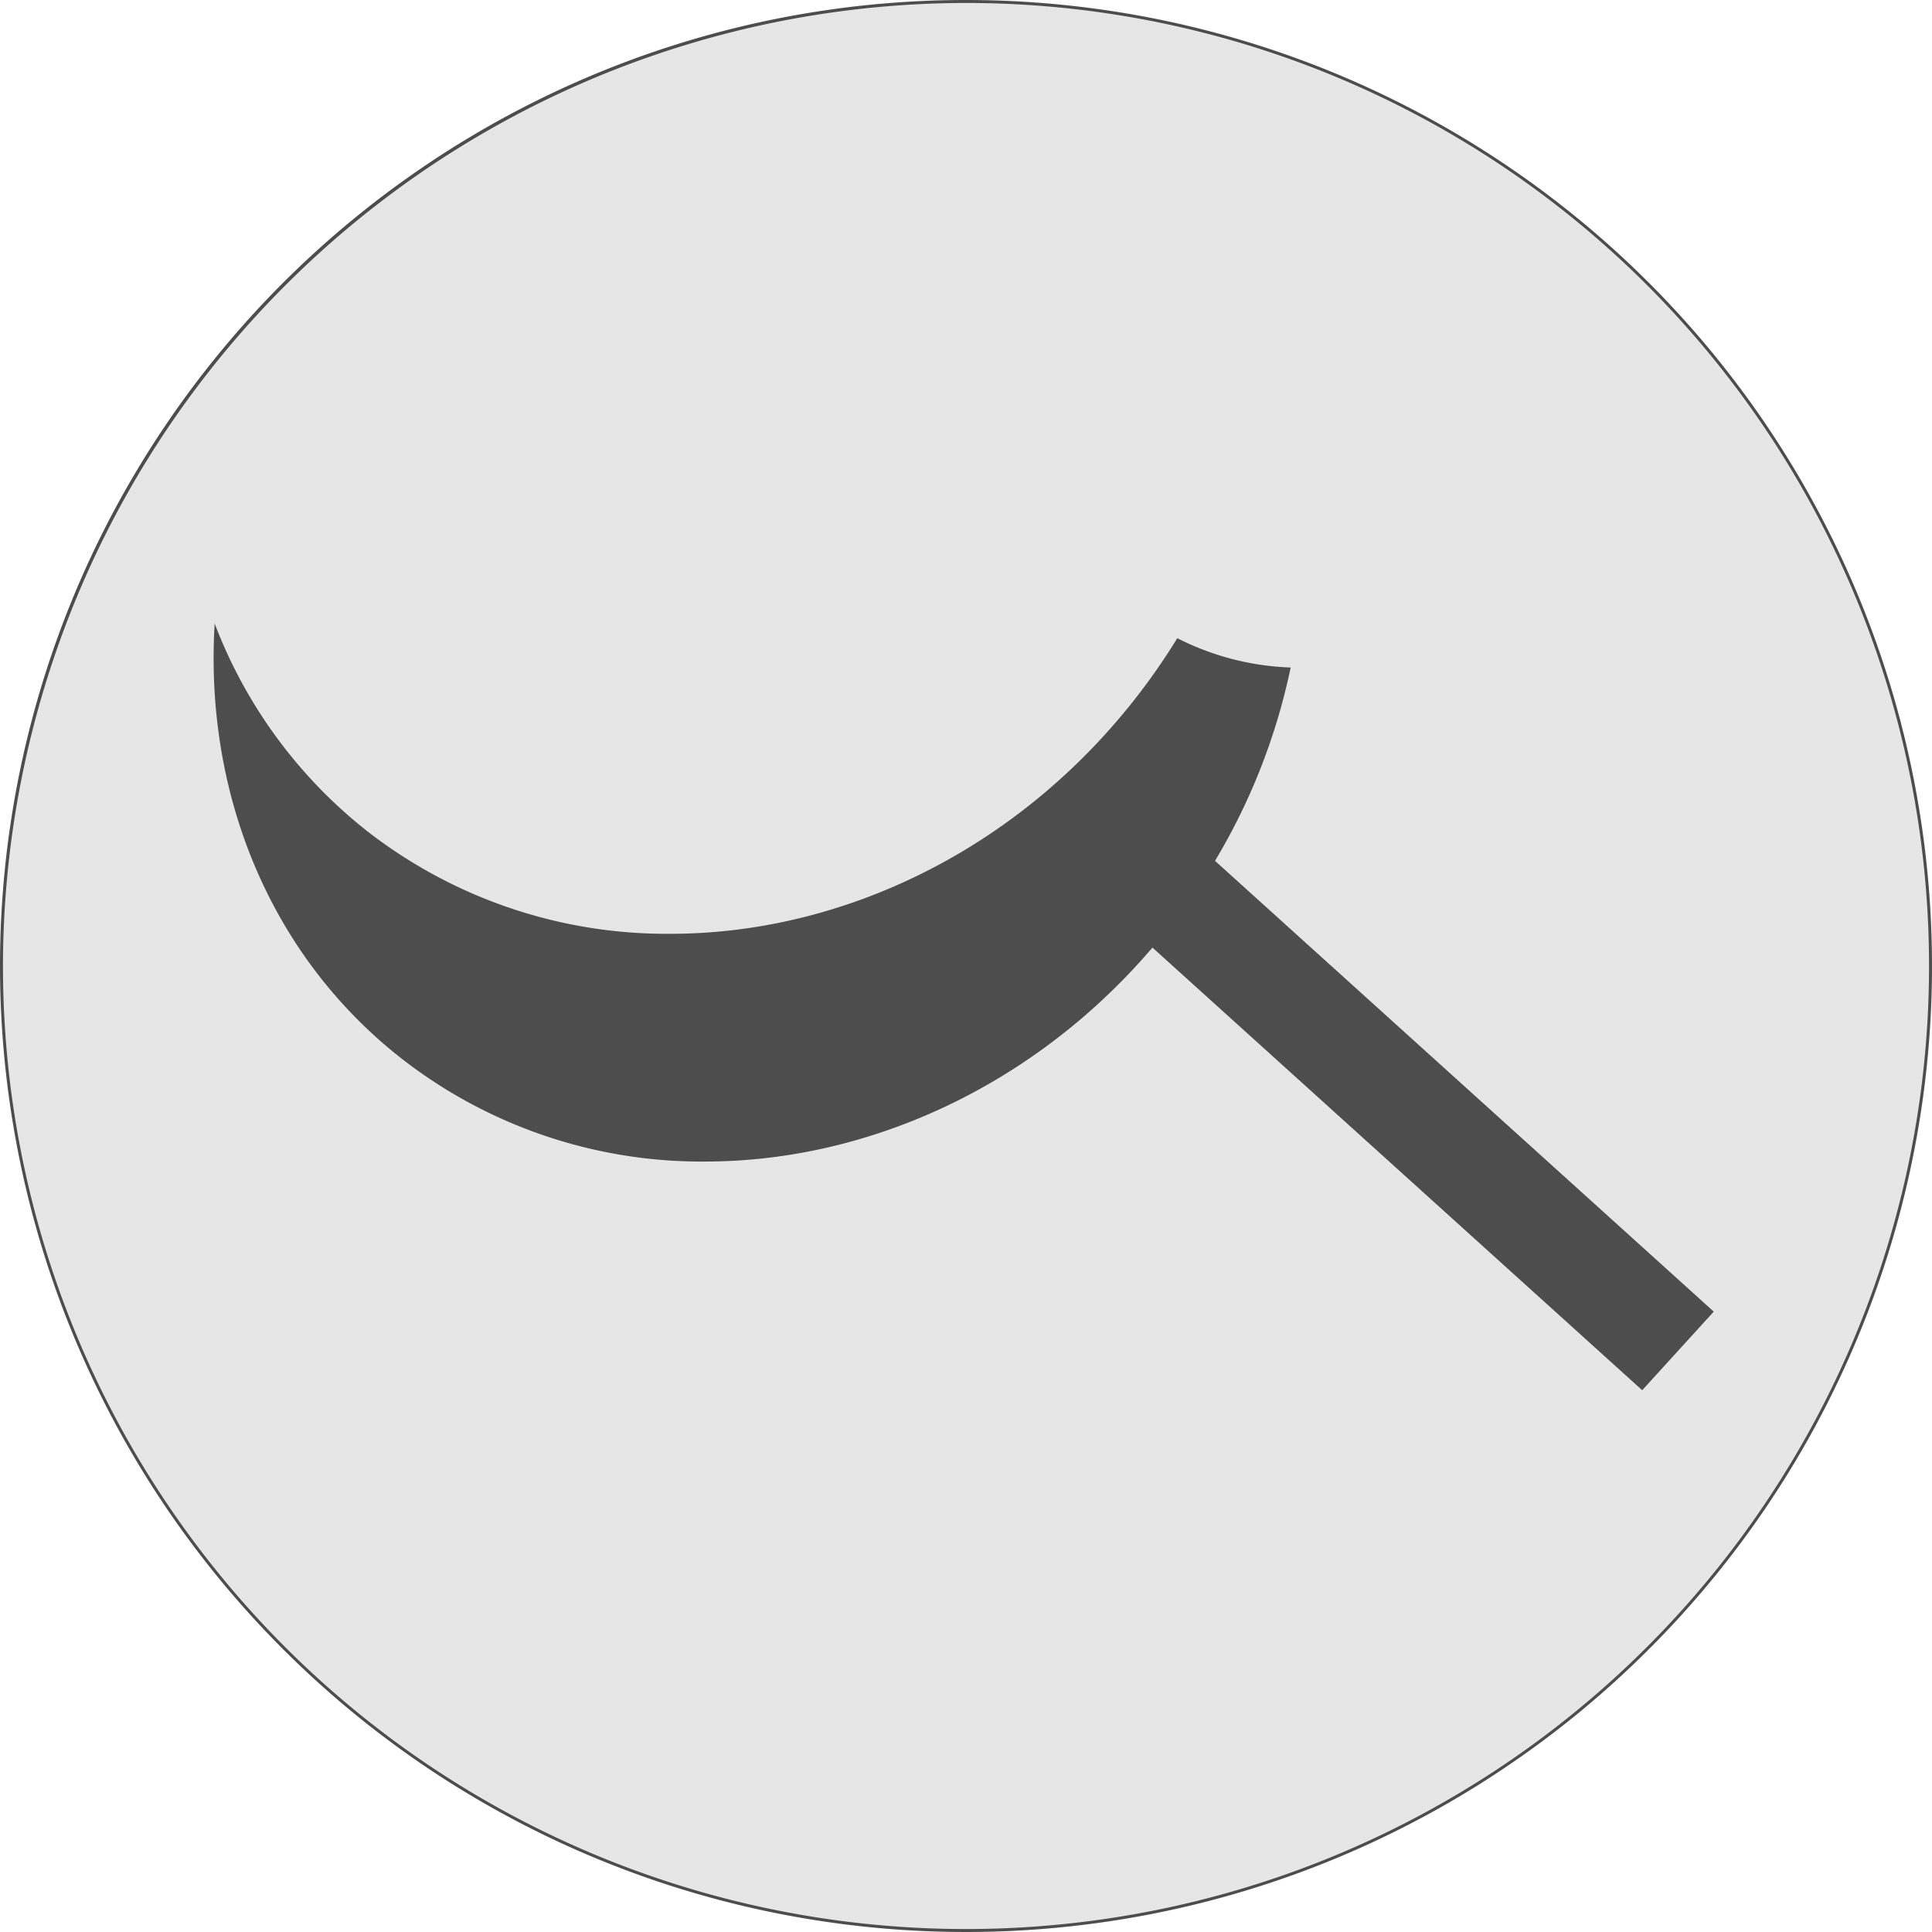 <svg xmlns="http://www.w3.org/2000/svg" viewBox="0 0 189 189"><defs><style>.cls-1{fill:#e6e6e6;}.cls-2{fill:#4d4d4d;}</style></defs><title>Leto</title><g id="Camada_2" data-name="Camada 2"><g id="Camada_1-2" data-name="Camada 1"><path class="cls-1" d="M94.5,188.85A94.35,94.35,0,1,1,188.85,94.5,94.46,94.46,0,0,1,94.5,188.85Z"/><path class="cls-2" d="M94.5.29A94.21,94.21,0,1,1,.29,94.5,94.32,94.32,0,0,1,94.5.29m0-.29A94.5,94.5,0,1,0,189,94.5,94.5,94.5,0,0,0,94.5,0Z"/><path class="cls-2" d="M69,113.45a47.47,47.47,0,0,1-29.48-9.95C27,93.78,20.33,78.61,21.08,61.77A47.33,47.33,0,0,0,65.59,91.52h0c17.3,0,34.39-8.68,45.72-23.21a63.54,63.54,0,0,0,3.93-5.65,26.4,26.4,0,0,0,10.83,2.81,61.27,61.27,0,0,1-11.64,24.9C103.16,104.82,86.17,113.45,69,113.45Z"/><path class="cls-2" d="M21.22,62.53A47.49,47.49,0,0,0,65.59,91.68c17.35,0,34.49-8.7,45.85-23.28a63.56,63.56,0,0,0,3.86-5.54,26.54,26.54,0,0,0,10.56,2.75,61.12,61.12,0,0,1-11.57,24.64c-11.23,14.42-28.18,23-45.33,23a47.31,47.31,0,0,1-29.38-9.91C27.34,93.83,20.7,79,21.22,62.53M21,61C20,77.44,26.27,93.42,39.38,103.63a47.74,47.74,0,0,0,29.58,10c16.67,0,33.83-8.06,45.59-23.15A61,61,0,0,0,126.26,65.3a26.37,26.37,0,0,1-11.09-2.87,63,63,0,0,1-4,5.77C99.42,83.29,82.25,91.35,65.59,91.35A47.73,47.73,0,0,1,36,81.37,47.21,47.21,0,0,1,21,61Z"/><rect class="cls-2" x="130.73" y="68.5" width="10.15" height="76.15" transform="translate(-34.34 135.77) rotate(-47.86)"/><path class="cls-2" d="M111,77.43l56.3,50.93-6.65,7.36-56.3-50.93L111,77.43m0-.32-7,7.69L160.65,136l7-7.69L111,77.11Z"/></g></g></svg>